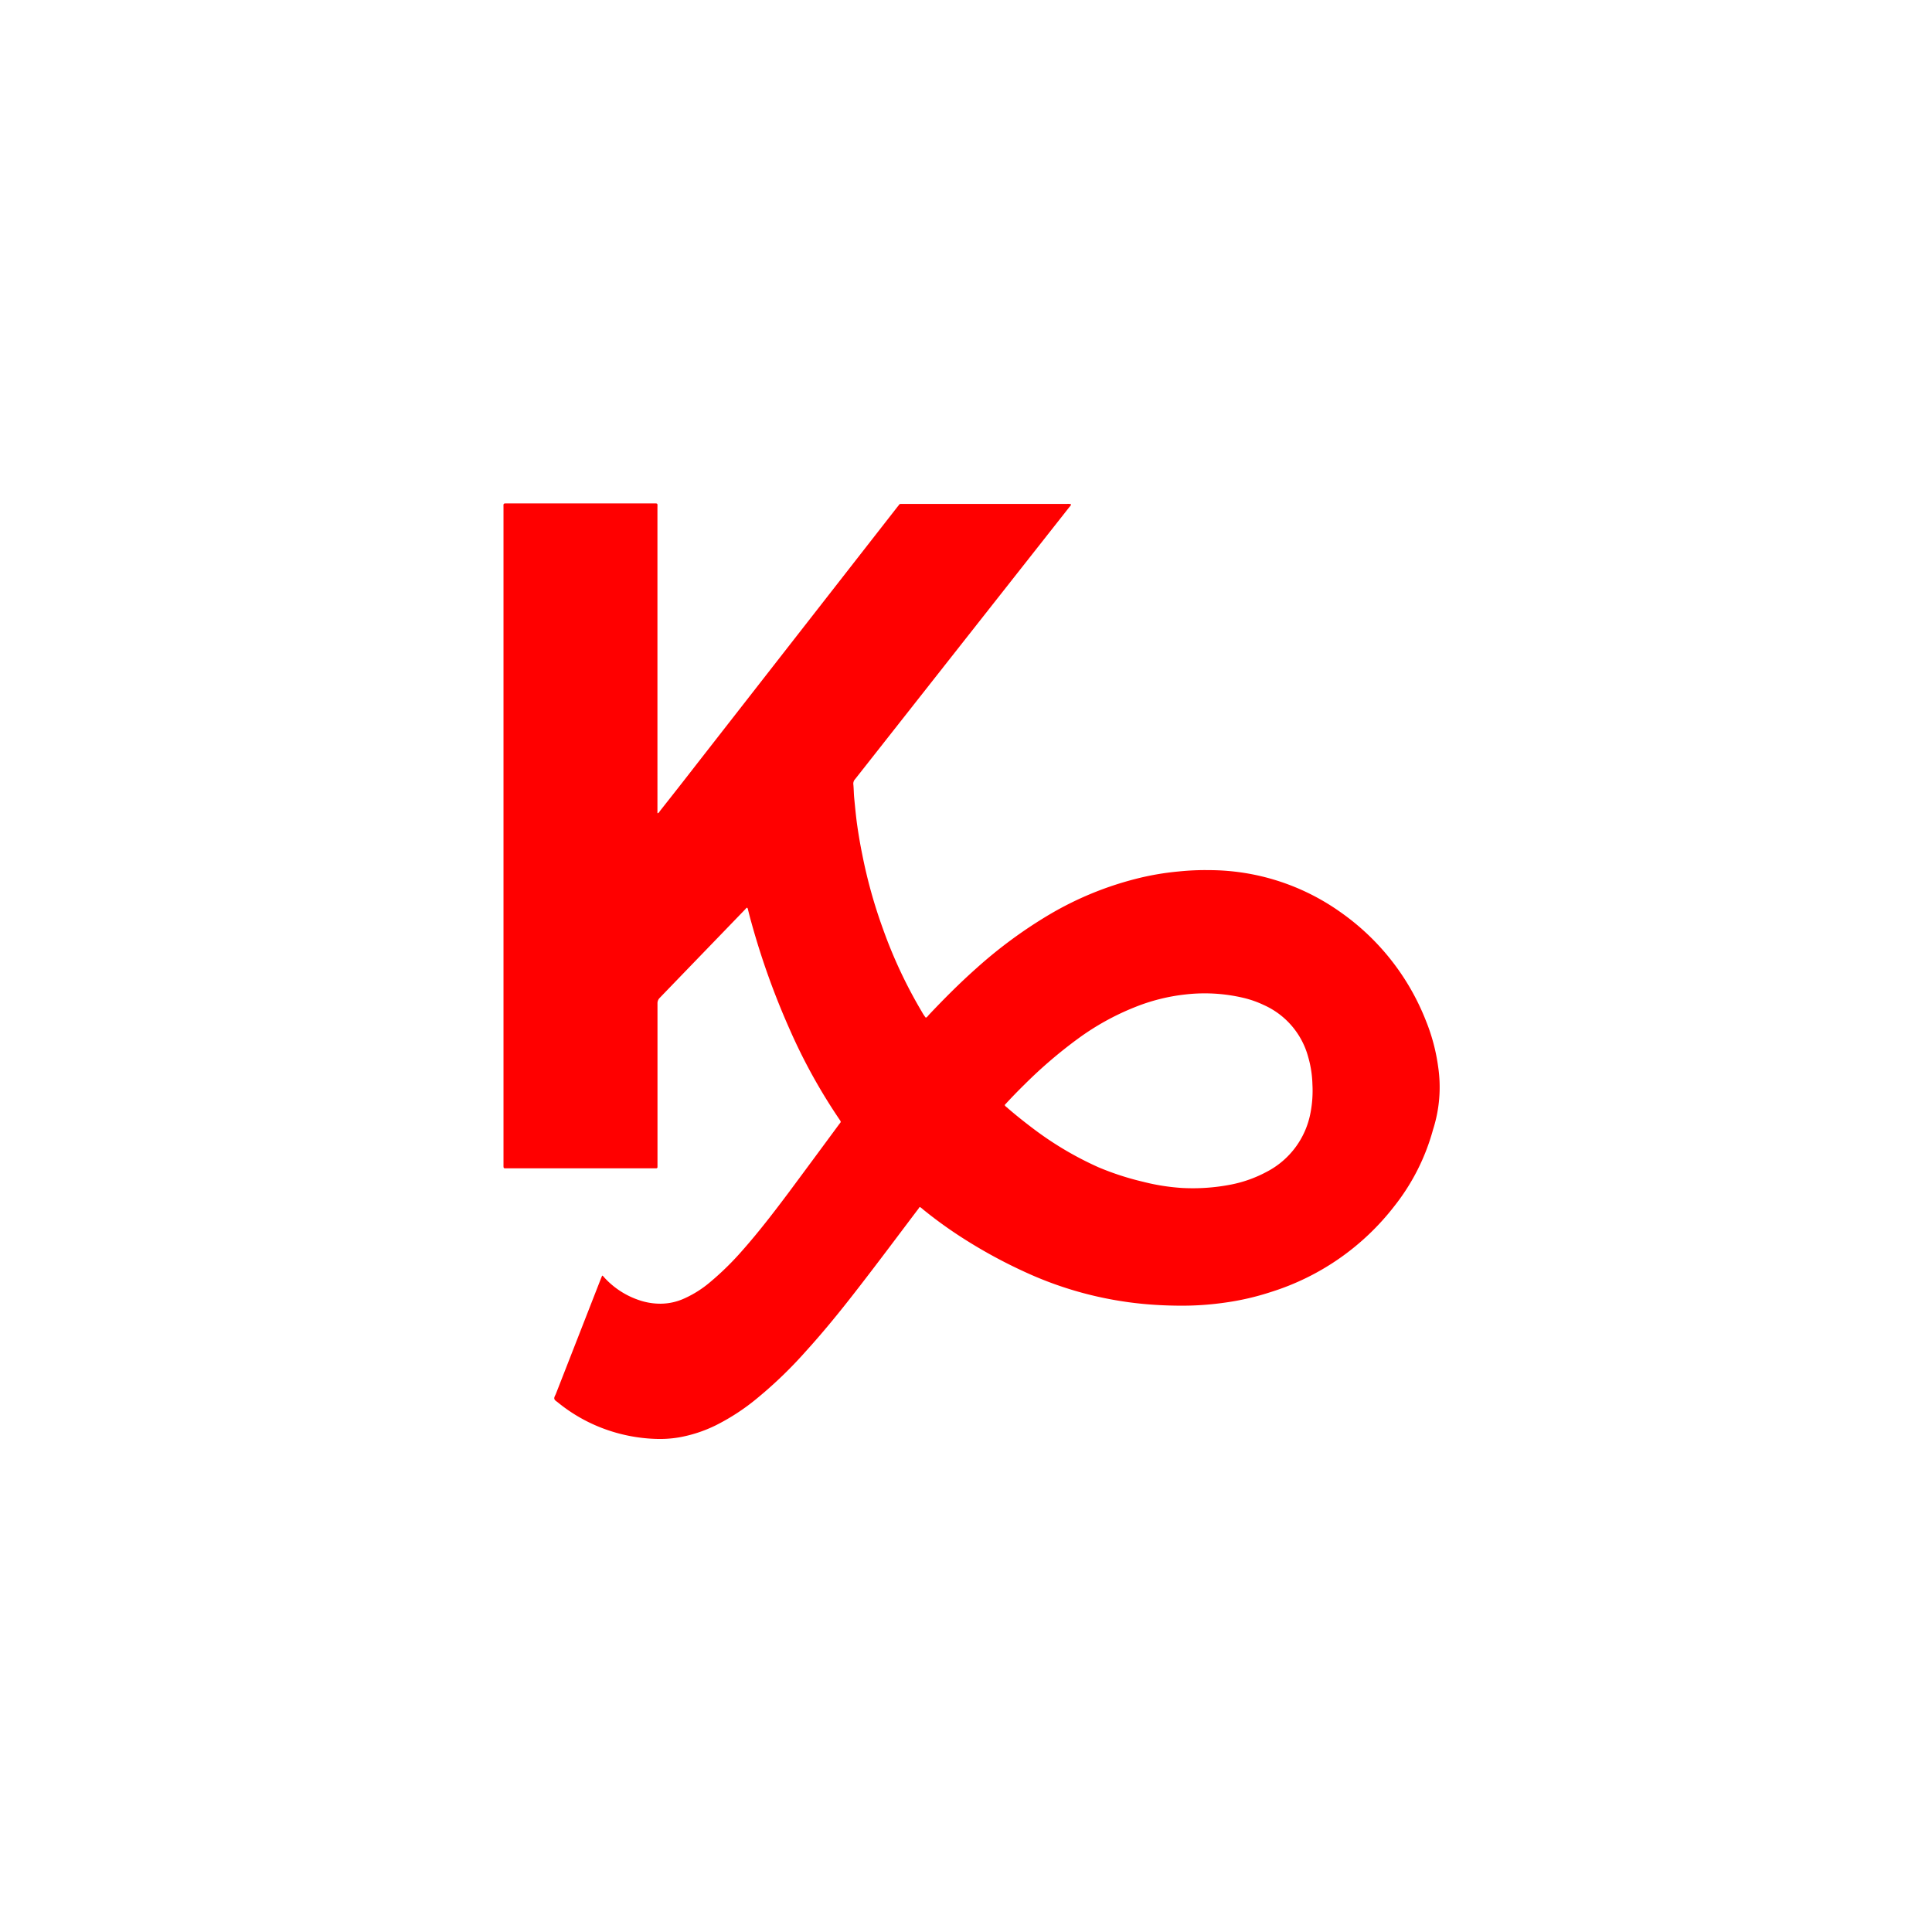<svg xmlns="http://www.w3.org/2000/svg" xmlns:xlink="http://www.w3.org/1999/xlink" width="118.96" height="118.96" viewBox="0 0 118.96 118.96">
  <defs>
    <filter id="Rectangle_31" x="0" y="0" width="118.96" height="118.96" filterUnits="userSpaceOnUse">
      <feOffset input="SourceAlpha"/>
      <feGaussianBlur stdDeviation="5" result="blur"/>
      <feFlood flood-color="#969393" flood-opacity="0.161"/>
      <feComposite operator="in" in2="blur"/>
      <feComposite in="SourceGraphic"/>
    </filter>
  </defs>
  <g id="Group_36411" data-name="Group 36411" transform="translate(-933 -858)">
    <g transform="matrix(1, 0, 0, 1, 933, 858)" filter="url(#Rectangle_31)">
      <rect id="Rectangle_31-2" data-name="Rectangle 31" width="88.96" height="88.96" rx="20" transform="translate(15 15)" fill="#fff"/>
    </g>
    <path id="Path_16818" data-name="Path 16818" d="M219.633,127.981a11.747,11.747,0,0,0-.758-2.85,14.734,14.734,0,0,0-5.239-6.665,13.992,13.992,0,0,0-8.106-2.6,15.707,15.707,0,0,0-1.87.082,16.707,16.707,0,0,0-2.7.47,20.268,20.268,0,0,0-5.223,2.158,28.376,28.376,0,0,0-4.523,3.32c-1.03.914-2,1.887-2.941,2.883-.058.066-.1.14-.189.173a2.3,2.3,0,0,1-.231-.346,29.07,29.07,0,0,1-2.406-5.124,30.836,30.836,0,0,1-1.277-4.589c-.132-.643-.239-1.285-.33-1.936-.066-.511-.115-1.03-.165-1.549-.025-.264-.025-.535-.049-.8a.408.408,0,0,1,.115-.354c.008-.008.016-.025.025-.033q5.487-6.969,10.957-13.914l2.2-2.793c.041-.049.107-.1.1-.181a.834.834,0,0,0-.247-.016H186.565a.144.144,0,0,0-.148.082.576.576,0,0,1-.066.082q-6.191,7.933-12.4,15.891c-.733.947-1.483,1.9-2.233,2.85-.041.049-.066.132-.157.14V93.586c0-.33.049-.3-.28-.3H162.37c-.33,0-.288-.025-.288.3v40.359c0,.329-.025.28.3.28h9.1a.074.074,0,0,0,.082-.082V124.084a.458.458,0,0,1,.132-.346c1.746-1.812,3.509-3.633,5.256-5.445.041-.041.066-.091.132-.115a.188.188,0,0,1,.049.1c.066.264.132.535.206.791a46.734,46.734,0,0,0,2.356,6.582,34.732,34.732,0,0,0,3.081,5.577l.049.074a.1.1,0,0,1,0,.115c-.025.025-.041.058-.066.082-1.038,1.409-2.084,2.826-3.13,4.234-.9,1.2-1.821,2.4-2.809,3.518a17.662,17.662,0,0,1-2.018,1.985,6.652,6.652,0,0,1-1.59,1.005,3.549,3.549,0,0,1-1.458.321,4.034,4.034,0,0,1-1.285-.206,5.1,5.1,0,0,1-2.167-1.392c-.041-.041-.074-.107-.148-.132-.025.082-.058.14-.082.206q-1.384,3.547-2.768,7.085c-.041.1-.115.2-.091.3s.148.157.222.222a9.909,9.909,0,0,0,2.916,1.648,10.115,10.115,0,0,0,3.081.593,7.112,7.112,0,0,0,1.45-.091,8.5,8.5,0,0,0,2.265-.741,13.393,13.393,0,0,0,2.636-1.738,26.4,26.4,0,0,0,2.925-2.834c1.145-1.26,2.208-2.579,3.246-3.921,1.219-1.573,2.406-3.163,3.6-4.745a1.867,1.867,0,0,0,.148-.206c.025.008.041.008.049.016a1.282,1.282,0,0,1,.165.132,26.659,26.659,0,0,0,2.5,1.8,30.863,30.863,0,0,0,3.7,2.018,22.445,22.445,0,0,0,7.365,2c.7.066,1.4.1,2.109.107a18.553,18.553,0,0,0,2.867-.181,16.174,16.174,0,0,0,2.875-.659,15.431,15.431,0,0,0,7.612-5.3,13.176,13.176,0,0,0,2.373-4.7A8.544,8.544,0,0,0,219.633,127.981Zm-7.859,2.817a5.154,5.154,0,0,1-2.71,3.649,7.776,7.776,0,0,1-2.158.774,12.248,12.248,0,0,1-3.056.214,12.916,12.916,0,0,1-2.381-.379,17.188,17.188,0,0,1-2.743-.89,20.561,20.561,0,0,1-4.078-2.422c-.544-.412-1.071-.832-1.59-1.285a.309.309,0,0,1-.115-.132c.4-.437.807-.857,1.227-1.269a28.616,28.616,0,0,1,3.312-2.834,15.842,15.842,0,0,1,3.452-1.911,11.728,11.728,0,0,1,3.13-.791,10.39,10.39,0,0,1,3.567.206,6.266,6.266,0,0,1,1.269.445,4.9,4.9,0,0,1,2.727,3.188,6.685,6.685,0,0,1,.264,1.705A7.2,7.2,0,0,1,211.774,130.8Z" transform="translate(801.92 795.711)" fill="red" fill-rule="evenodd"/>
  </g>
</svg>
